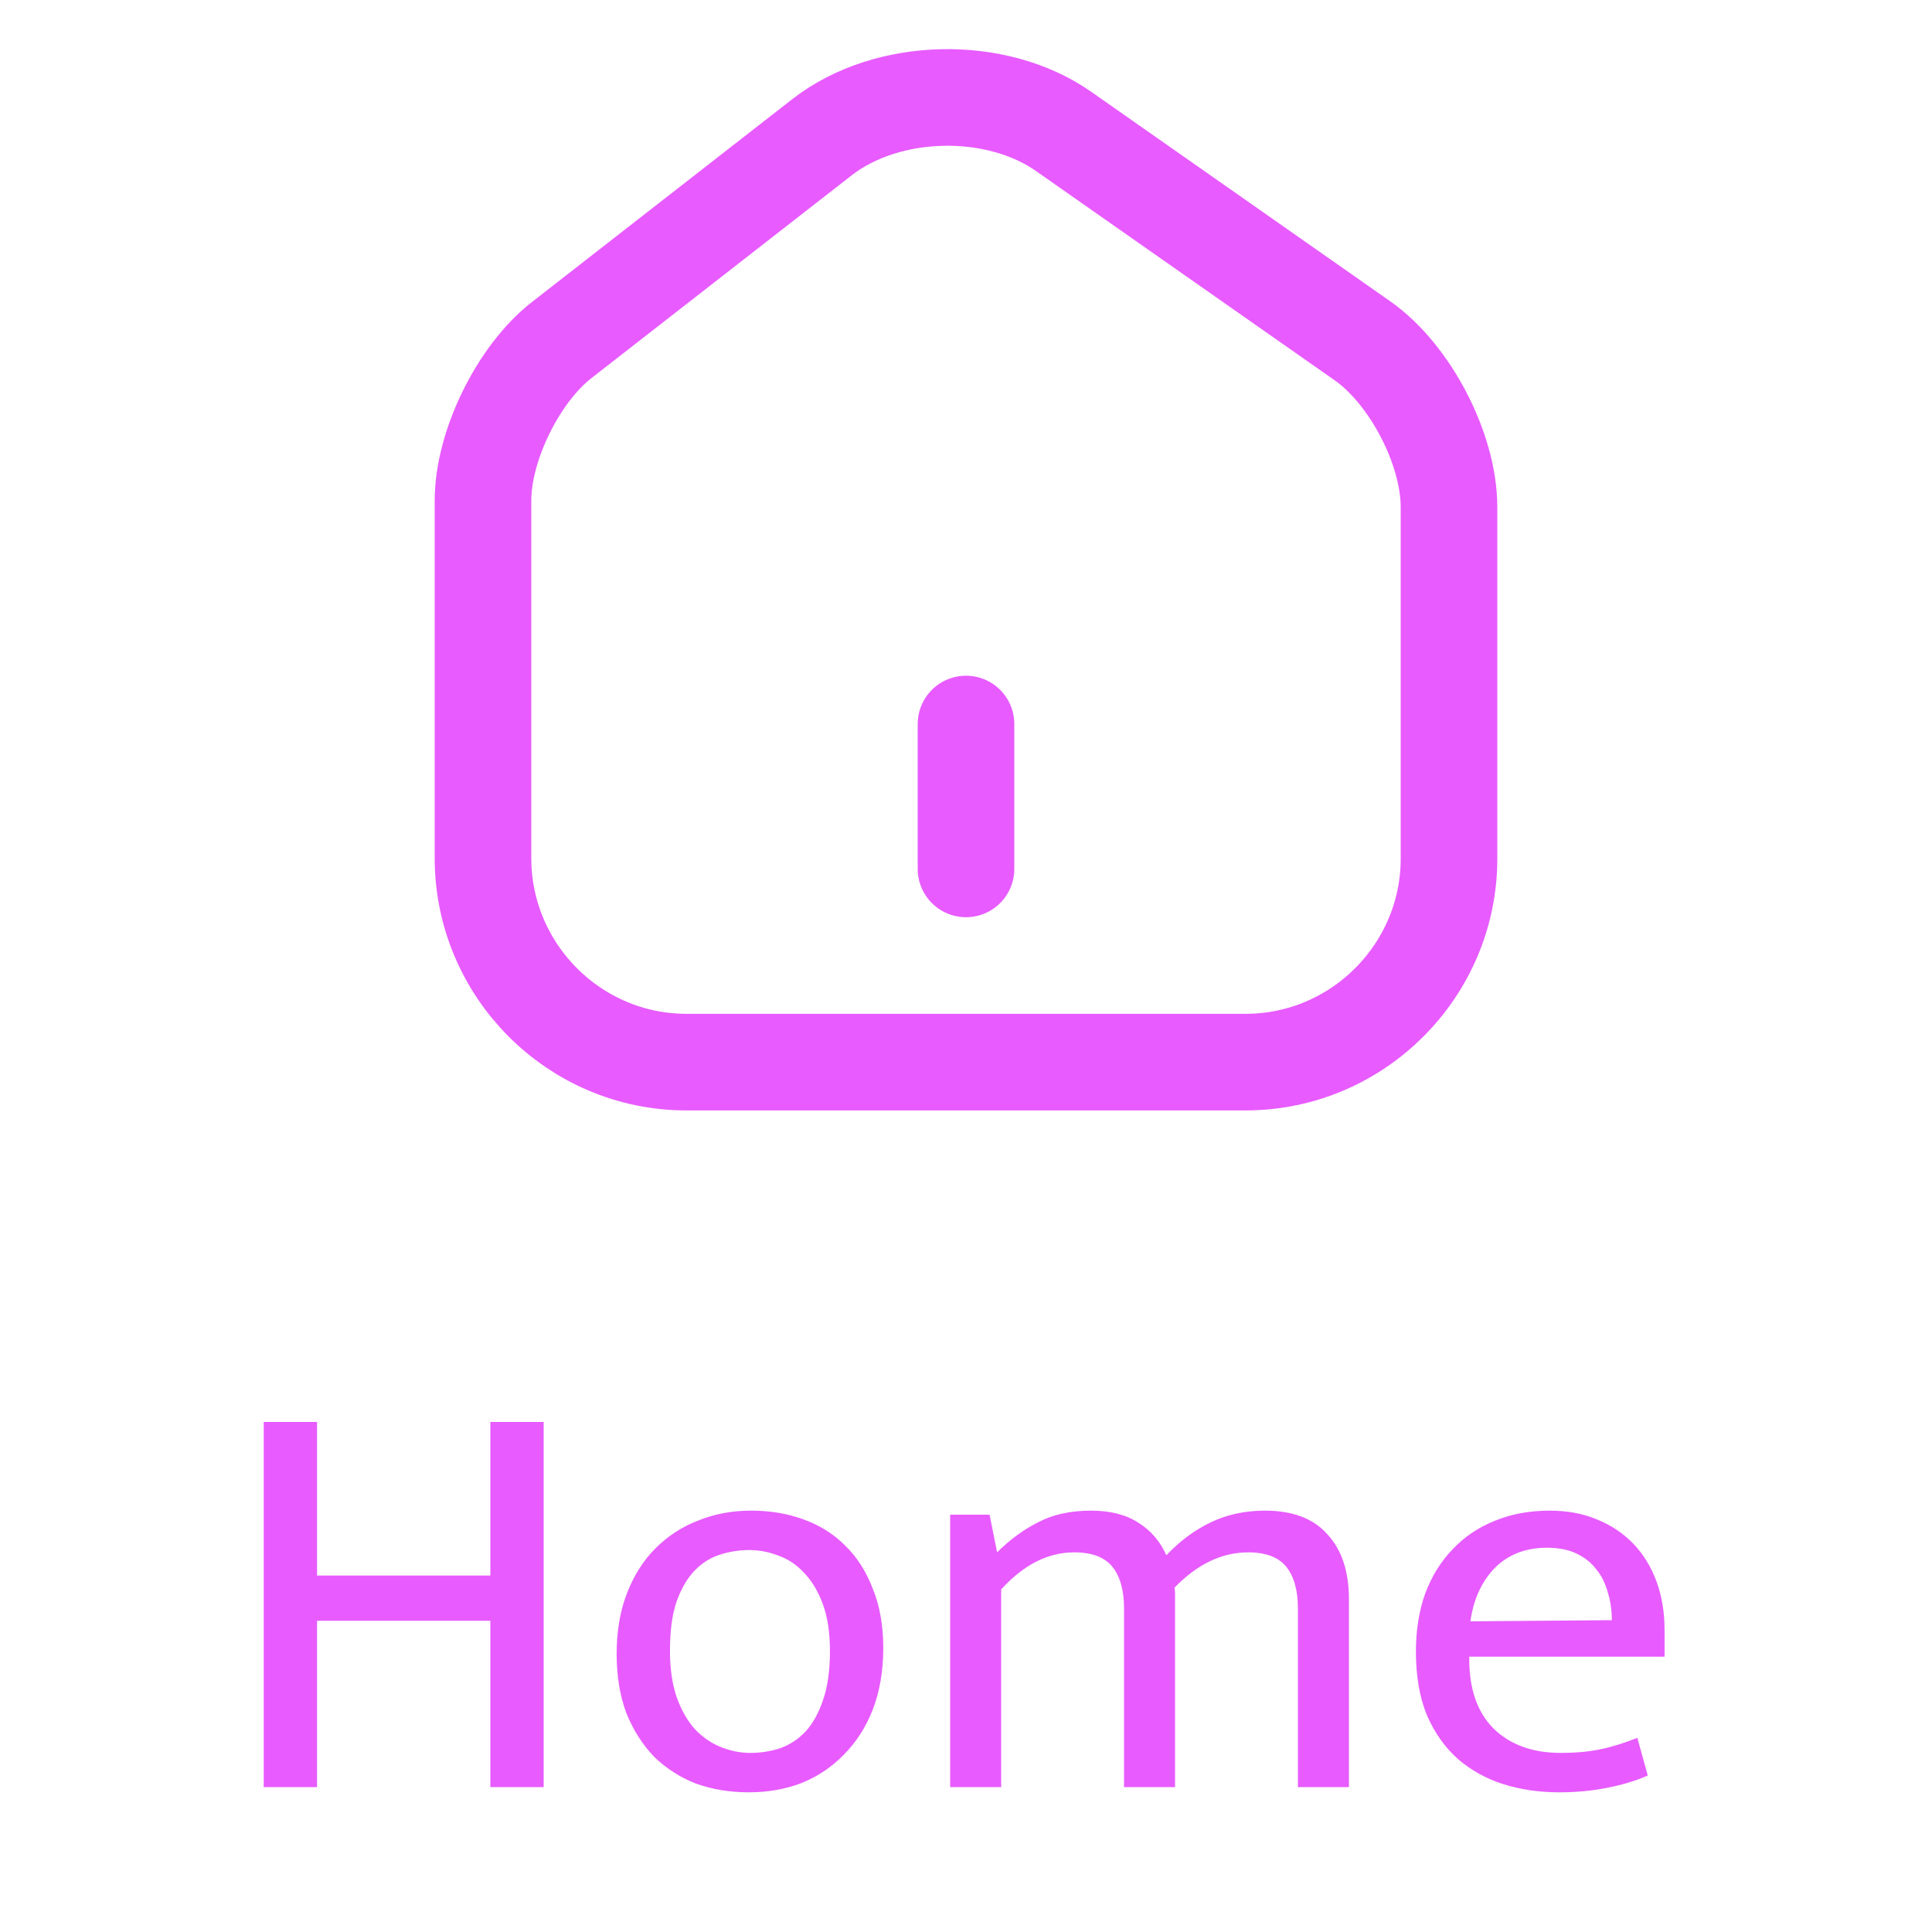 <svg width="40" height="40" viewBox="0 0 40 40" fill="none" xmlns="http://www.w3.org/2000/svg">
<path d="M17.02 2.84L11.63 7.04C10.73 7.74 10 9.23 10 10.36V17.77C10 20.09 11.89 21.99 14.21 21.99H25.79C28.11 21.99 30 20.09 30 17.78V10.5C30 9.29 29.19 7.74 28.2 7.05L22.02 2.72C20.62 1.74 18.37 1.79 17.02 2.84Z" stroke="#E85BFF" stroke-width="2" stroke-linecap="round" stroke-linejoin="round"/>
<path d="M20 17.99V14.99" stroke="#E85BFF" stroke-width="2" stroke-linecap="round" stroke-linejoin="round"/>
<path d="M5.46 37V29.44H6.564V32.62H10.152V29.44H11.256V37H10.152V33.556H6.564V37H5.46ZM18.287 34.12C18.287 34.592 18.215 35.016 18.071 35.392C17.927 35.76 17.727 36.072 17.471 36.328C17.223 36.584 16.931 36.78 16.595 36.916C16.259 37.044 15.895 37.108 15.503 37.108C15.111 37.108 14.747 37.048 14.411 36.928C14.083 36.8 13.795 36.616 13.547 36.376C13.307 36.128 13.115 35.828 12.971 35.476C12.835 35.116 12.767 34.704 12.767 34.24C12.767 33.768 12.839 33.348 12.983 32.98C13.127 32.612 13.323 32.304 13.571 32.056C13.827 31.8 14.123 31.608 14.459 31.48C14.795 31.344 15.159 31.276 15.551 31.276C15.943 31.276 16.303 31.336 16.631 31.456C16.967 31.576 17.255 31.756 17.495 31.996C17.743 32.236 17.935 32.536 18.071 32.896C18.215 33.248 18.287 33.656 18.287 34.12ZM17.183 34.18C17.183 33.804 17.135 33.484 17.039 33.22C16.943 32.956 16.815 32.74 16.655 32.572C16.503 32.404 16.327 32.284 16.127 32.212C15.927 32.132 15.723 32.092 15.515 32.092C15.307 32.092 15.103 32.124 14.903 32.188C14.703 32.252 14.527 32.364 14.375 32.524C14.223 32.684 14.099 32.9 14.003 33.172C13.915 33.436 13.871 33.772 13.871 34.18C13.871 34.556 13.919 34.88 14.015 35.152C14.111 35.416 14.235 35.632 14.387 35.8C14.547 35.968 14.727 36.092 14.927 36.172C15.127 36.252 15.331 36.292 15.539 36.292C15.747 36.292 15.951 36.26 16.151 36.196C16.351 36.124 16.527 36.008 16.679 35.848C16.831 35.68 16.951 35.464 17.039 35.2C17.135 34.928 17.183 34.588 17.183 34.18ZM20.728 37H19.672V31.36H20.488L20.644 32.14C20.908 31.876 21.192 31.668 21.496 31.516C21.8 31.356 22.164 31.276 22.588 31.276C22.988 31.276 23.316 31.36 23.572 31.528C23.828 31.688 24.02 31.912 24.148 32.2C24.428 31.904 24.736 31.676 25.072 31.516C25.408 31.356 25.78 31.276 26.188 31.276C26.764 31.276 27.196 31.44 27.484 31.768C27.78 32.088 27.928 32.536 27.928 33.112V37H26.872V33.304C26.872 32.928 26.792 32.64 26.632 32.44C26.472 32.24 26.208 32.14 25.84 32.14C25.296 32.14 24.788 32.384 24.316 32.872C24.324 32.912 24.328 32.952 24.328 32.992C24.328 33.032 24.328 33.072 24.328 33.112V37H23.272V33.304C23.272 32.928 23.192 32.64 23.032 32.44C22.872 32.24 22.608 32.14 22.24 32.14C21.696 32.14 21.192 32.396 20.728 32.908V37ZM34.463 34.3H30.419V34.348C30.419 34.972 30.587 35.452 30.923 35.788C31.267 36.124 31.731 36.292 32.315 36.292C32.619 36.292 32.887 36.268 33.119 36.22C33.359 36.172 33.619 36.092 33.899 35.98L34.115 36.76C33.883 36.864 33.607 36.948 33.287 37.012C32.975 37.076 32.639 37.108 32.279 37.108C31.871 37.108 31.487 37.052 31.127 36.94C30.775 36.828 30.463 36.656 30.191 36.424C29.919 36.184 29.703 35.88 29.543 35.512C29.391 35.144 29.315 34.704 29.315 34.192C29.315 33.752 29.379 33.352 29.507 32.992C29.643 32.632 29.831 32.328 30.071 32.08C30.311 31.824 30.599 31.628 30.935 31.492C31.279 31.348 31.663 31.276 32.087 31.276C32.447 31.276 32.771 31.336 33.059 31.456C33.355 31.576 33.607 31.744 33.815 31.96C34.023 32.176 34.183 32.436 34.295 32.74C34.407 33.044 34.463 33.38 34.463 33.748V34.3ZM33.371 33.544C33.371 33.336 33.343 33.144 33.287 32.968C33.239 32.784 33.159 32.624 33.047 32.488C32.943 32.352 32.807 32.244 32.639 32.164C32.471 32.084 32.267 32.044 32.027 32.044C31.587 32.044 31.227 32.184 30.947 32.464C30.675 32.744 30.507 33.112 30.443 33.568L33.371 33.544Z" fill="#E85BFF"/>
</svg>
